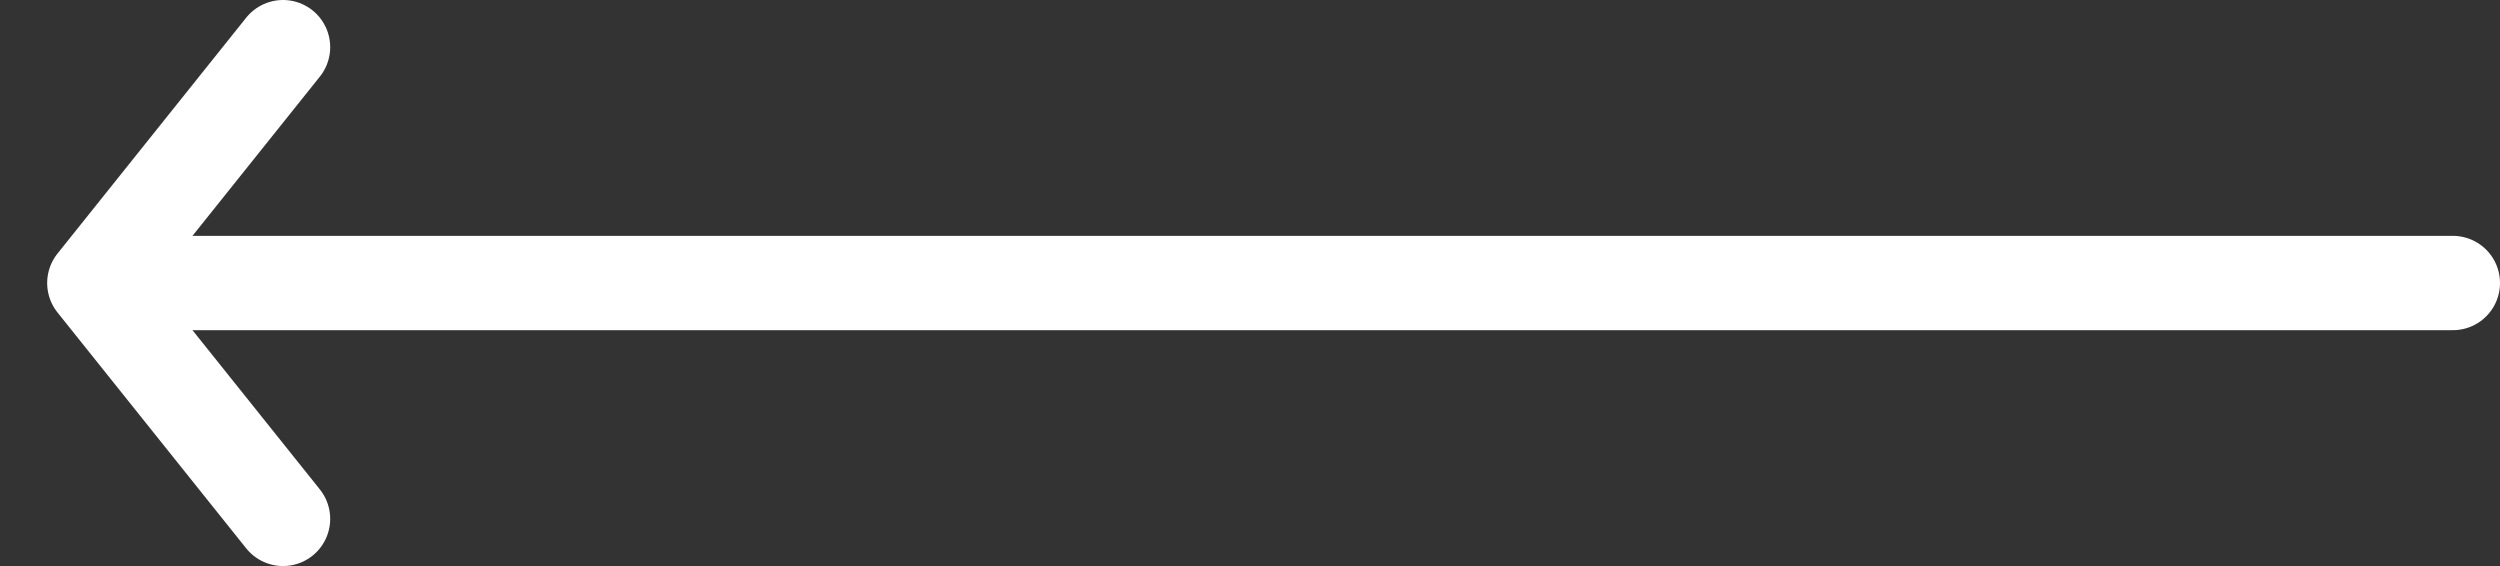 <svg width="53" height="12" viewBox="0 0 53 12" fill="none" xmlns="http://www.w3.org/2000/svg">
<rect x="0" y="0" width="53" height="12" fill="#333333" stroke="none"/>
<path d="M6 1L2 6M2 6L6 11M2 6H52" stroke="white" stroke-width="2" stroke-linecap="round"/>
</svg>
